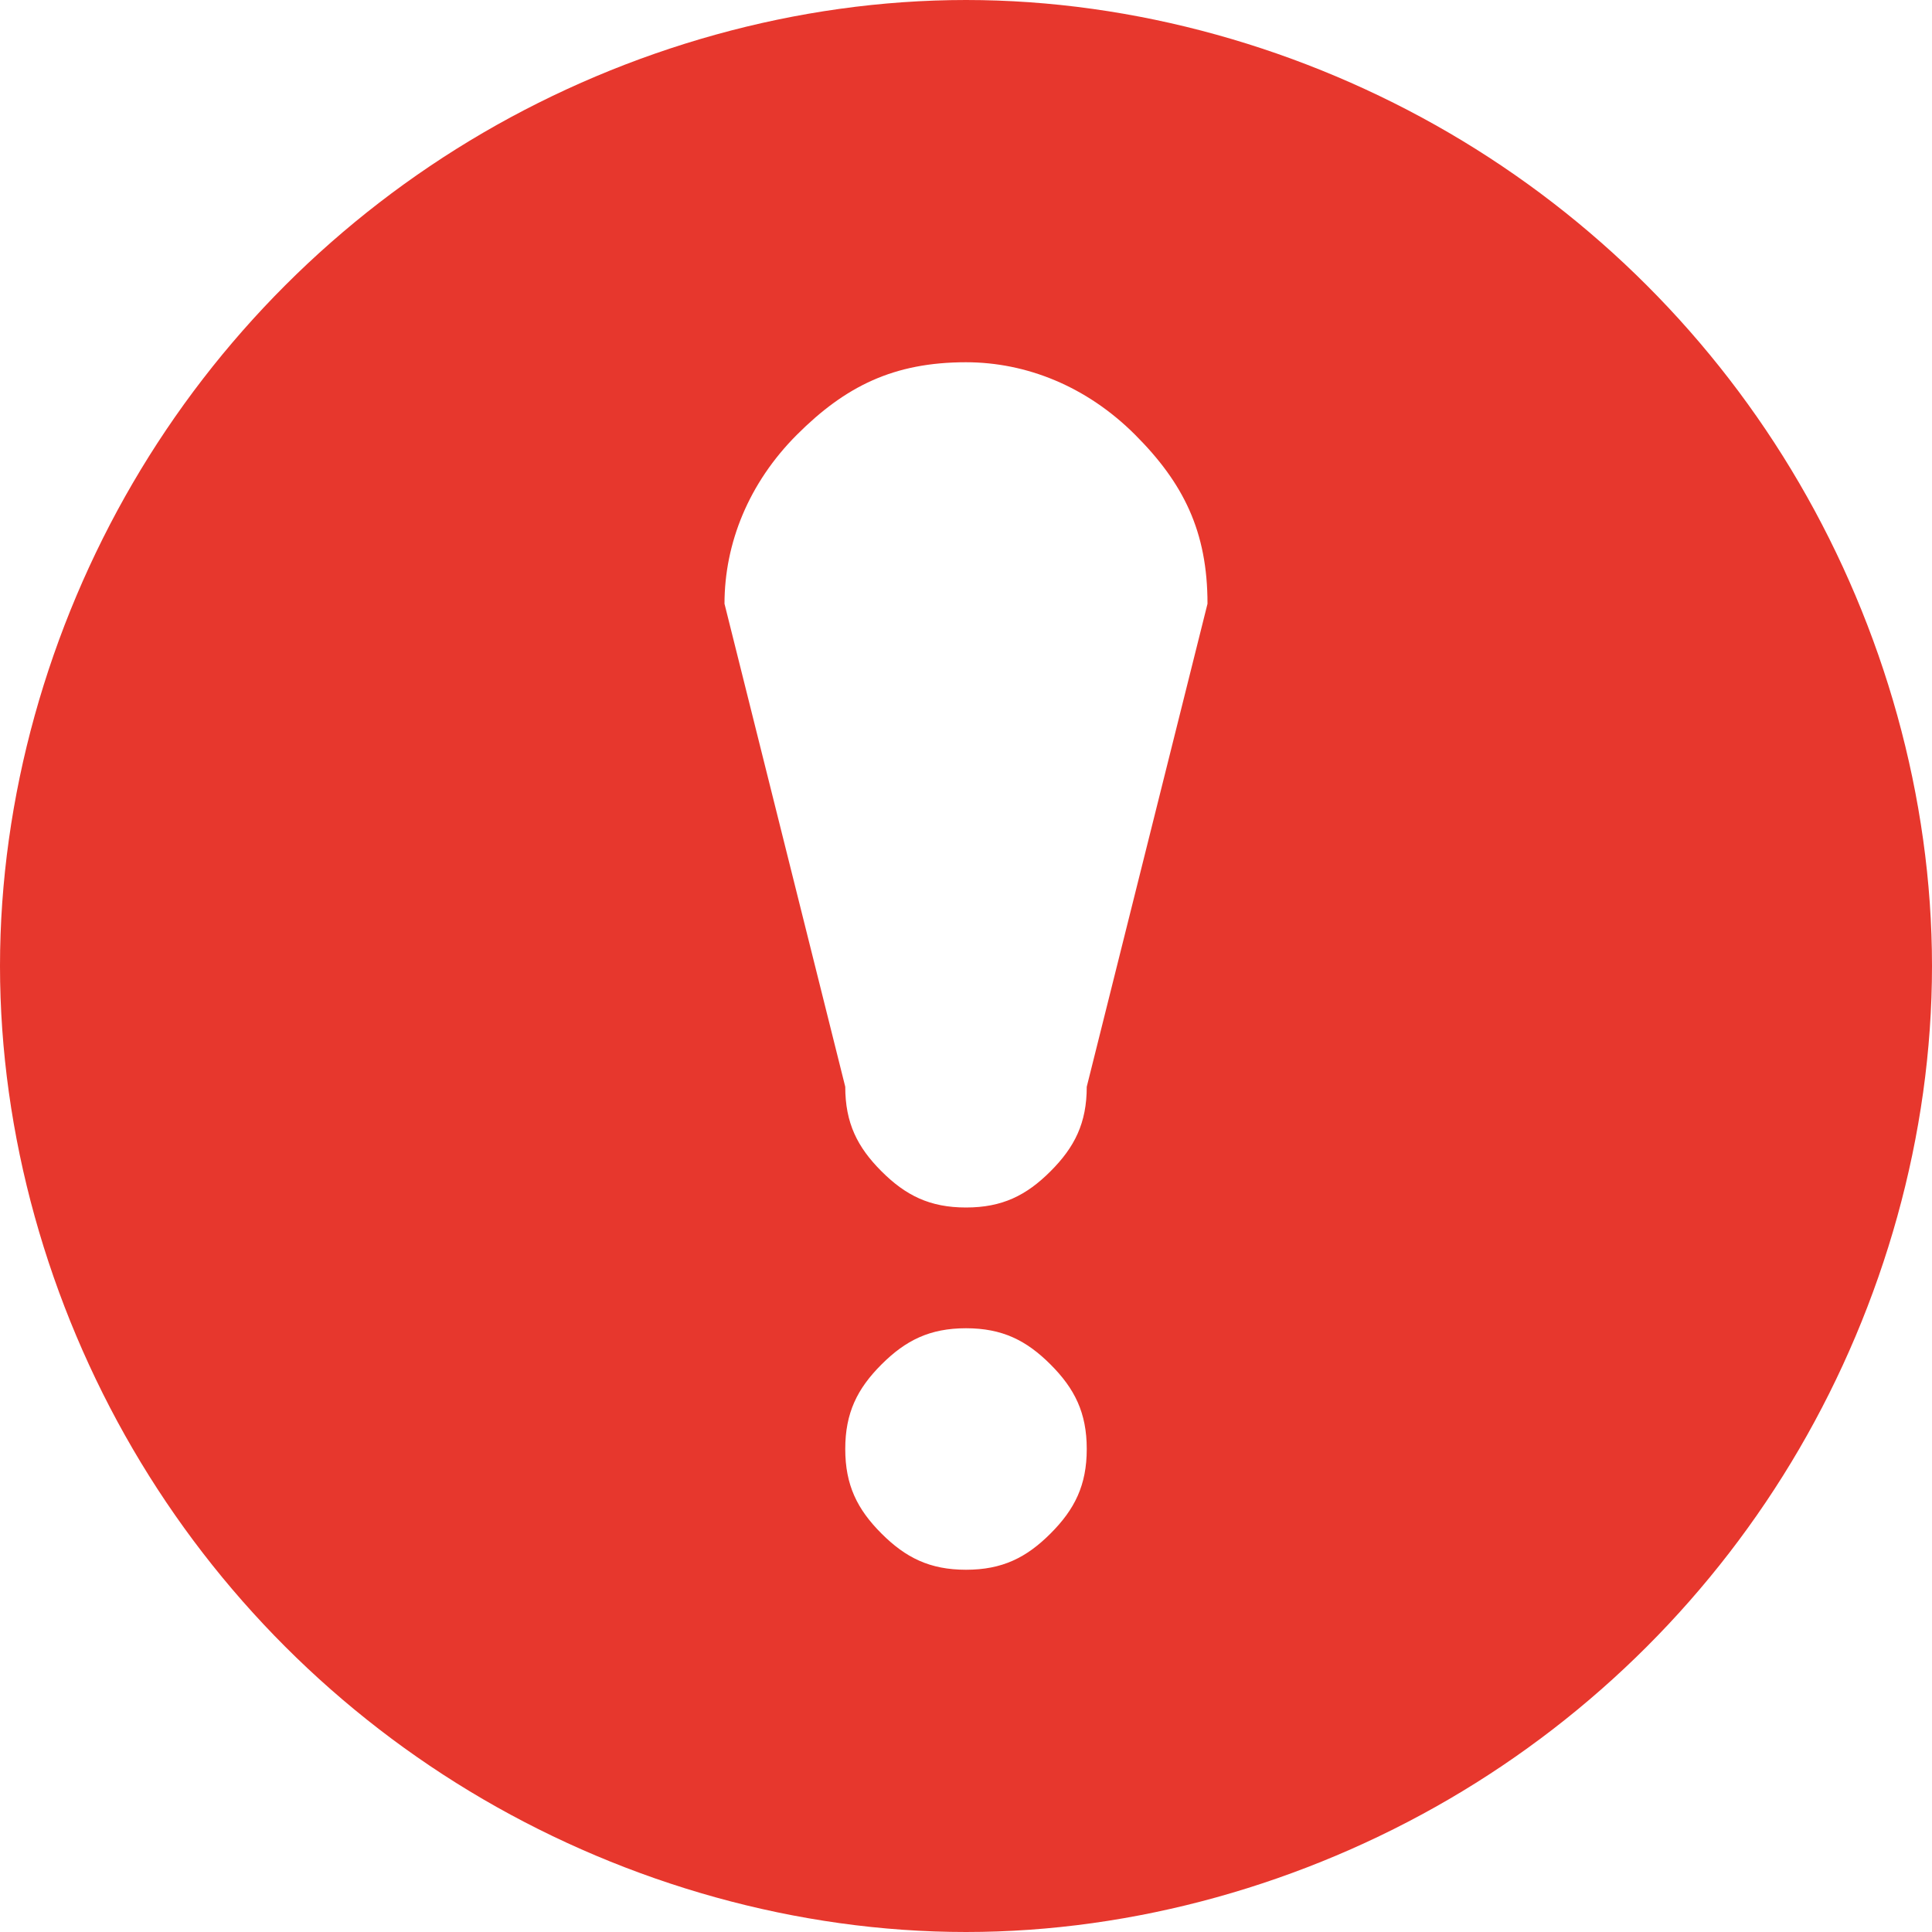 <?xml version="1.0" encoding="utf-8"?>
<!-- Generator: Adobe Illustrator 21.0.0, SVG Export Plug-In . SVG Version: 6.00 Build 0)  -->
<svg version="1.1" id="图层_1" xmlns="http://www.w3.org/2000/svg" xmlns:xlink="http://www.w3.org/1999/xlink" x="0px" y="0px"
	 viewBox="0 0 16 16" style="enable-background:new 0 0 16 16;" xml:space="preserve">
<style type="text/css">
	.st0{fill:#E7372D;}
</style>
<title>警示</title>
<desc>Created with Sketch.</desc>
<g id="B01_添加订单_不按揭" transform="translate(-82, -199)">
	<path id="警示" class="st0" d="M90,215c-1.4,0-2.8-0.4-4-1.1c-1.2-0.7-2.2-1.7-2.9-2.9c-0.7-1.2-1.1-2.6-1.1-4
		c0-1.4,0.4-2.8,1.1-4c0.7-1.2,1.7-2.2,2.9-2.9c1.2-0.7,2.6-1.1,4-1.1c1.4,0,2.8,0.4,4,1.1c1.2,0.7,2.2,1.7,2.9,2.9
		c0.7,1.2,1.1,2.6,1.1,4c0,1.4-0.4,2.8-1.1,4c-0.7,1.2-1.7,2.2-2.9,2.9C92.8,214.6,91.4,215,90,215z M90,212c0.3,0,0.5-0.1,0.7-0.3
		c0.2-0.2,0.3-0.4,0.3-0.7c0-0.3-0.1-0.5-0.3-0.7S90.3,210,90,210s-0.5,0.1-0.7,0.3S89,210.7,89,211c0,0.3,0.1,0.5,0.3,0.7
		C89.5,211.9,89.7,212,90,212z M90,202c-0.6,0-1,0.2-1.4,0.6c-0.4,0.4-0.6,0.9-0.6,1.4l1,4c0,0.3,0.1,0.5,0.3,0.7
		c0.2,0.2,0.4,0.3,0.7,0.3s0.5-0.1,0.7-0.3c0.2-0.2,0.3-0.4,0.3-0.7l1-4c0-0.6-0.2-1-0.6-1.4C91,202.2,90.5,202,90,202L90,202z"/>
</g>
</svg>
